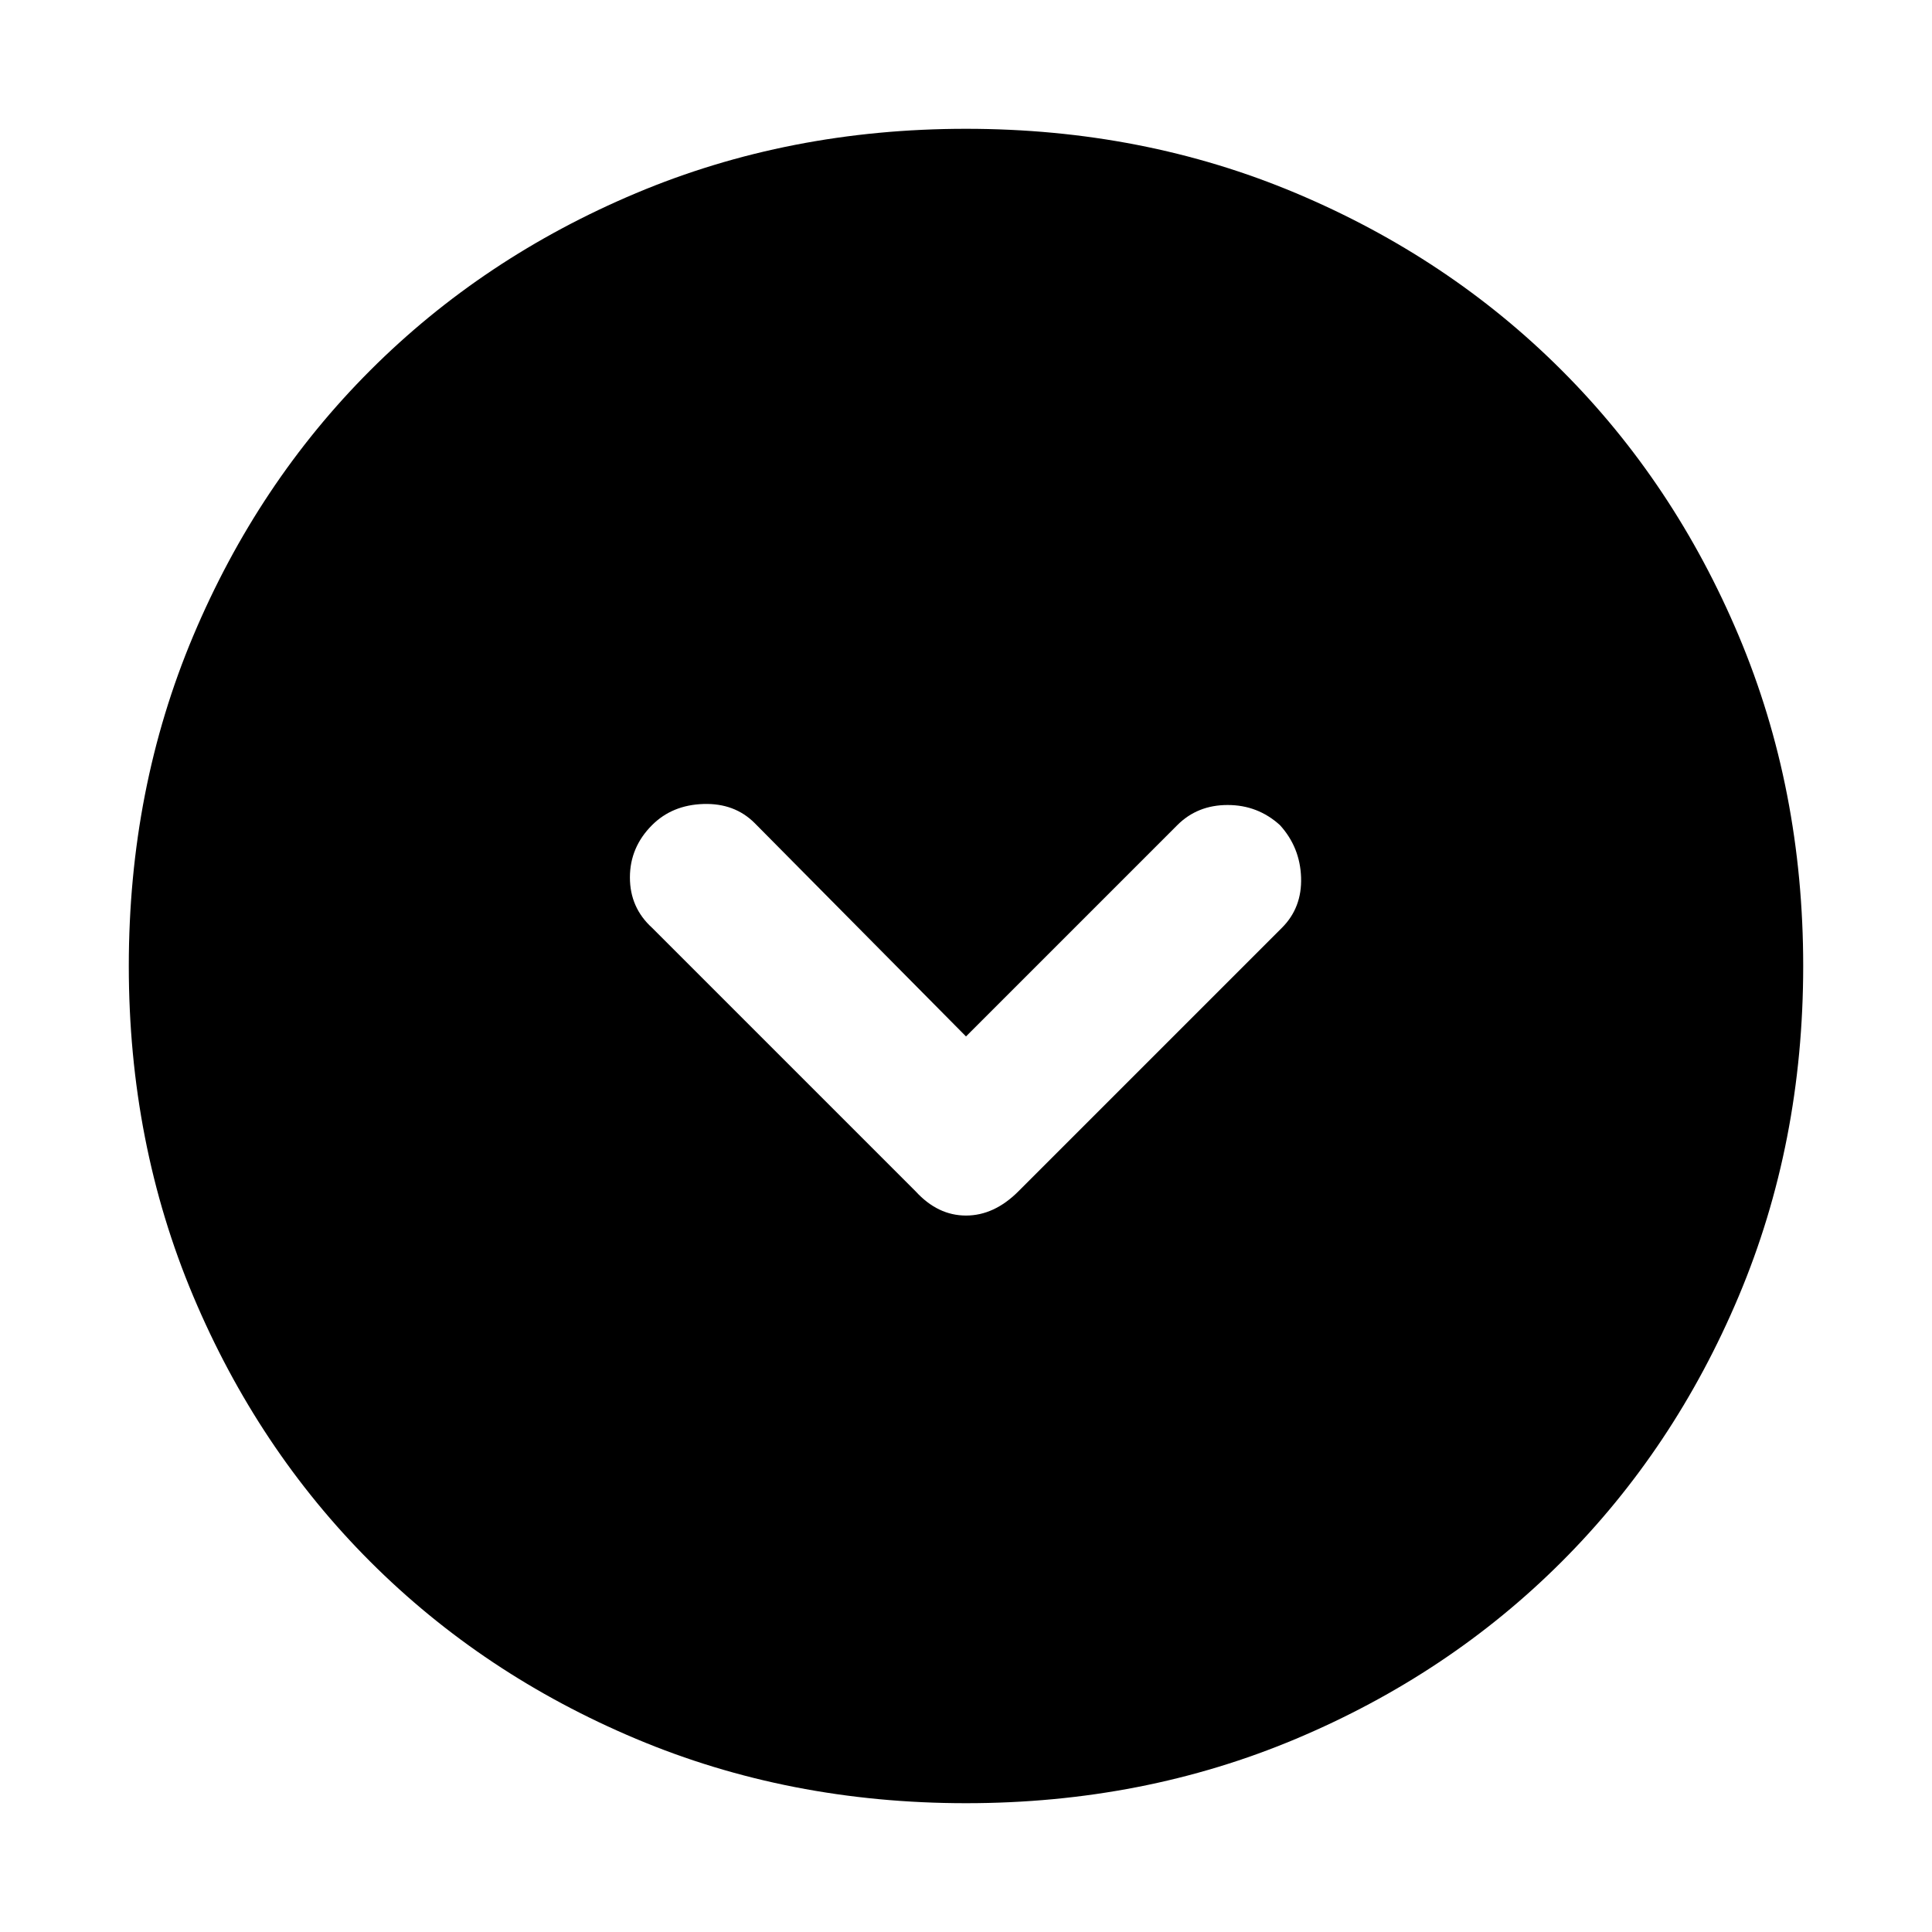 <svg xmlns="http://www.w3.org/2000/svg" height="48" width="48"><path d="M22.75 29.6q.55.6 1.25.6t1.3-.6l6.55-6.55q.5-.5.475-1.25-.025-.75-.525-1.3-.55-.5-1.3-.5t-1.25.5L24 25.75l-5.25-5.3q-.5-.5-1.275-.475Q16.7 20 16.2 20.5q-.55.55-.55 1.3t.55 1.25ZM24 44.8q-4.4 0-8.2-1.6-3.8-1.6-6.6-4.4-2.8-2.8-4.4-6.6-1.6-3.8-1.6-8.2 0-4.4 1.6-8.2Q6.4 12 9.2 9.2q2.8-2.8 6.6-4.4 3.8-1.6 8.2-1.6 4.4 0 8.2 1.6 3.8 1.6 6.6 4.4 2.8 2.8 4.4 6.6 1.6 3.8 1.6 8.2 0 4.4-1.6 8.2-1.6 3.8-4.4 6.6-2.8 2.8-6.6 4.4-3.8 1.6-8.2 1.6Z"/></svg>